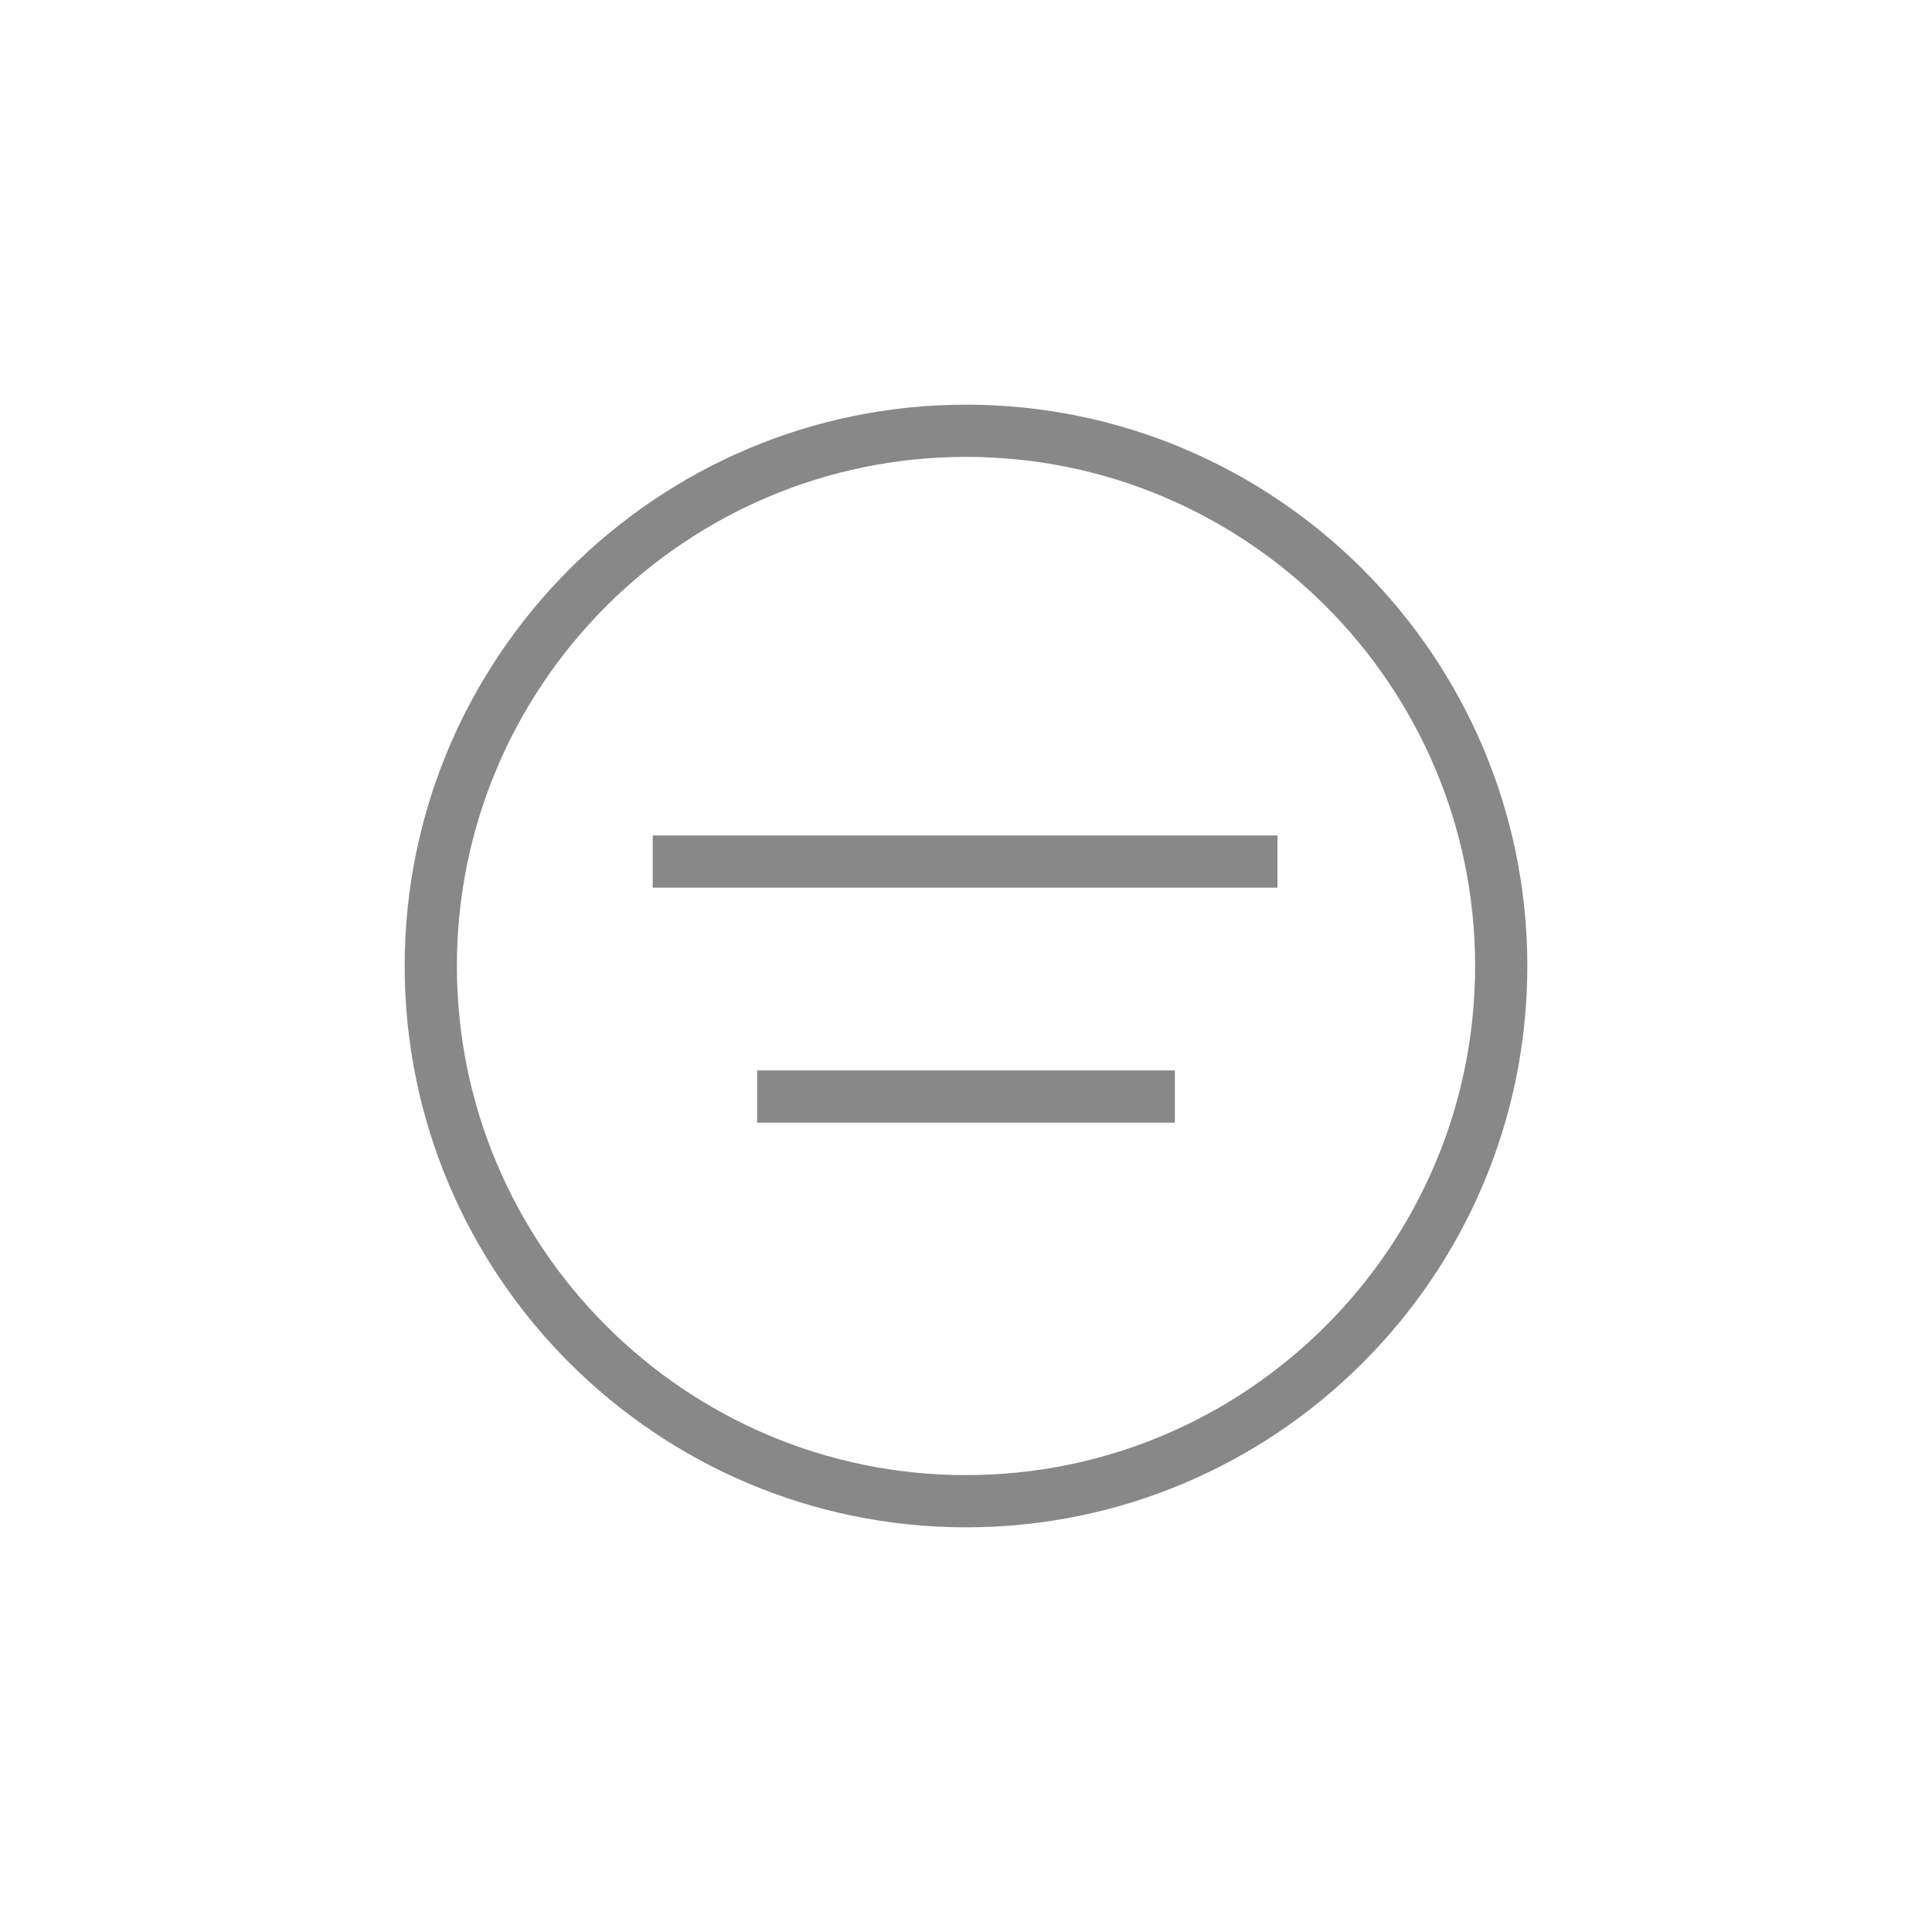 <svg xmlns="http://www.w3.org/2000/svg" xmlns:xlink="http://www.w3.org/1999/xlink" width="74" height="74" x="0" y="0" enable-background="new 0 0 74 74" version="1.1" viewBox="0 0 74 74" xml:space="preserve"><path fill="#888" d="M37,58.5c-11.85,0-21.5-9.64-21.5-21.5c0-11.85,9.65-21.5,21.5-21.5c11.86,0,21.5,9.65,21.5,21.5C58.5,48.86,48.86,58.5,37,58.5z M37,17.5c-10.75,0-19.5,8.75-19.5,19.5c0,10.75,8.75,19.5,19.5,19.5c10.75,0,19.5-8.75,19.5-19.5C56.5,26.25,47.75,17.5,37,17.5z M45,43H29v-2h16V43z M48.93,34H25v-2h23.93V34z"/></svg>